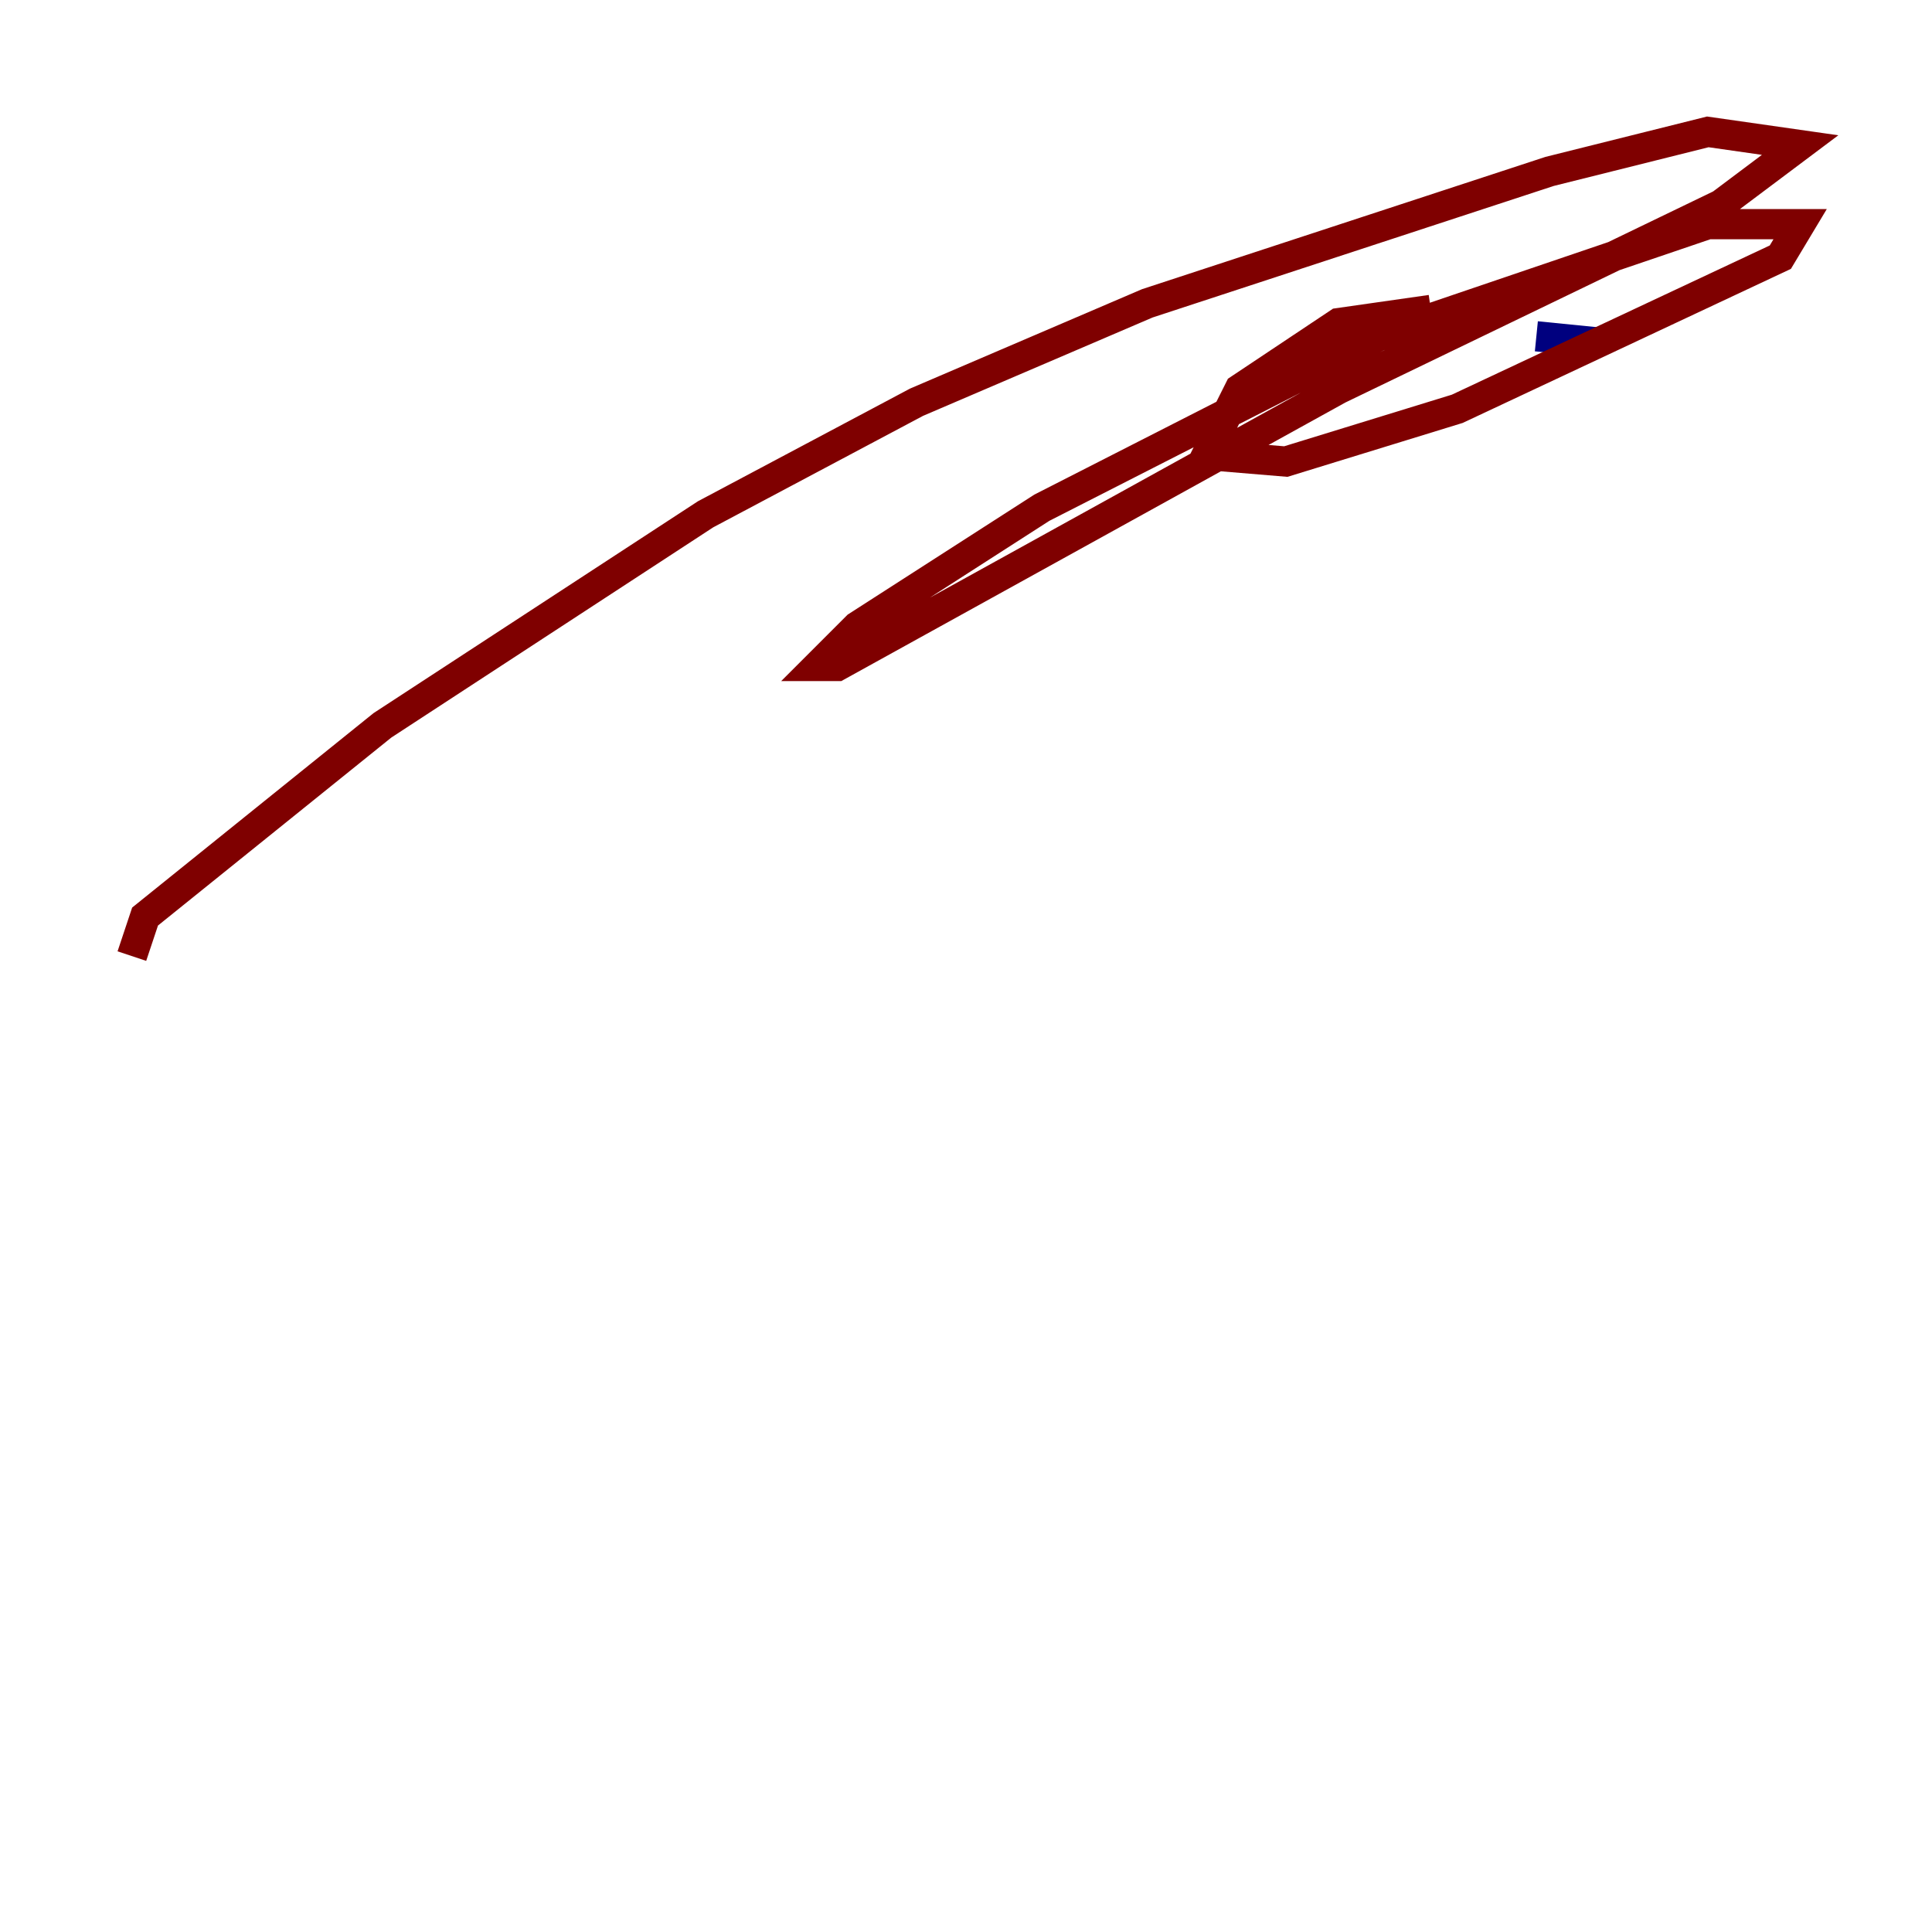 <?xml version="1.0" encoding="utf-8" ?>
<svg baseProfile="tiny" height="128" version="1.2" viewBox="0,0,128,128" width="128" xmlns="http://www.w3.org/2000/svg" xmlns:ev="http://www.w3.org/2001/xml-events" xmlns:xlink="http://www.w3.org/1999/xlink"><defs /><polyline fill="none" points="101.788,22.28 106.157,22.717" stroke="#00007f" stroke-width="2" /><polyline fill="none" points="94.799,20.532 88.683,21.406 82.13,25.775 79.945,30.143 85.188,30.58 96.546,27.085 117.952,17.038 119.263,14.853 113.147,14.853 91.304,22.28 69.024,33.638 56.792,41.502 54.171,44.123 55.481,44.123 88.683,25.775 114.02,13.543 119.263,9.611 113.147,8.737 102.662,11.358 76.014,20.096 60.724,26.648 46.744,34.075 25.338,48.055 9.611,60.724 8.737,63.345" stroke="#7f0000" stroke-width="2" /></svg>